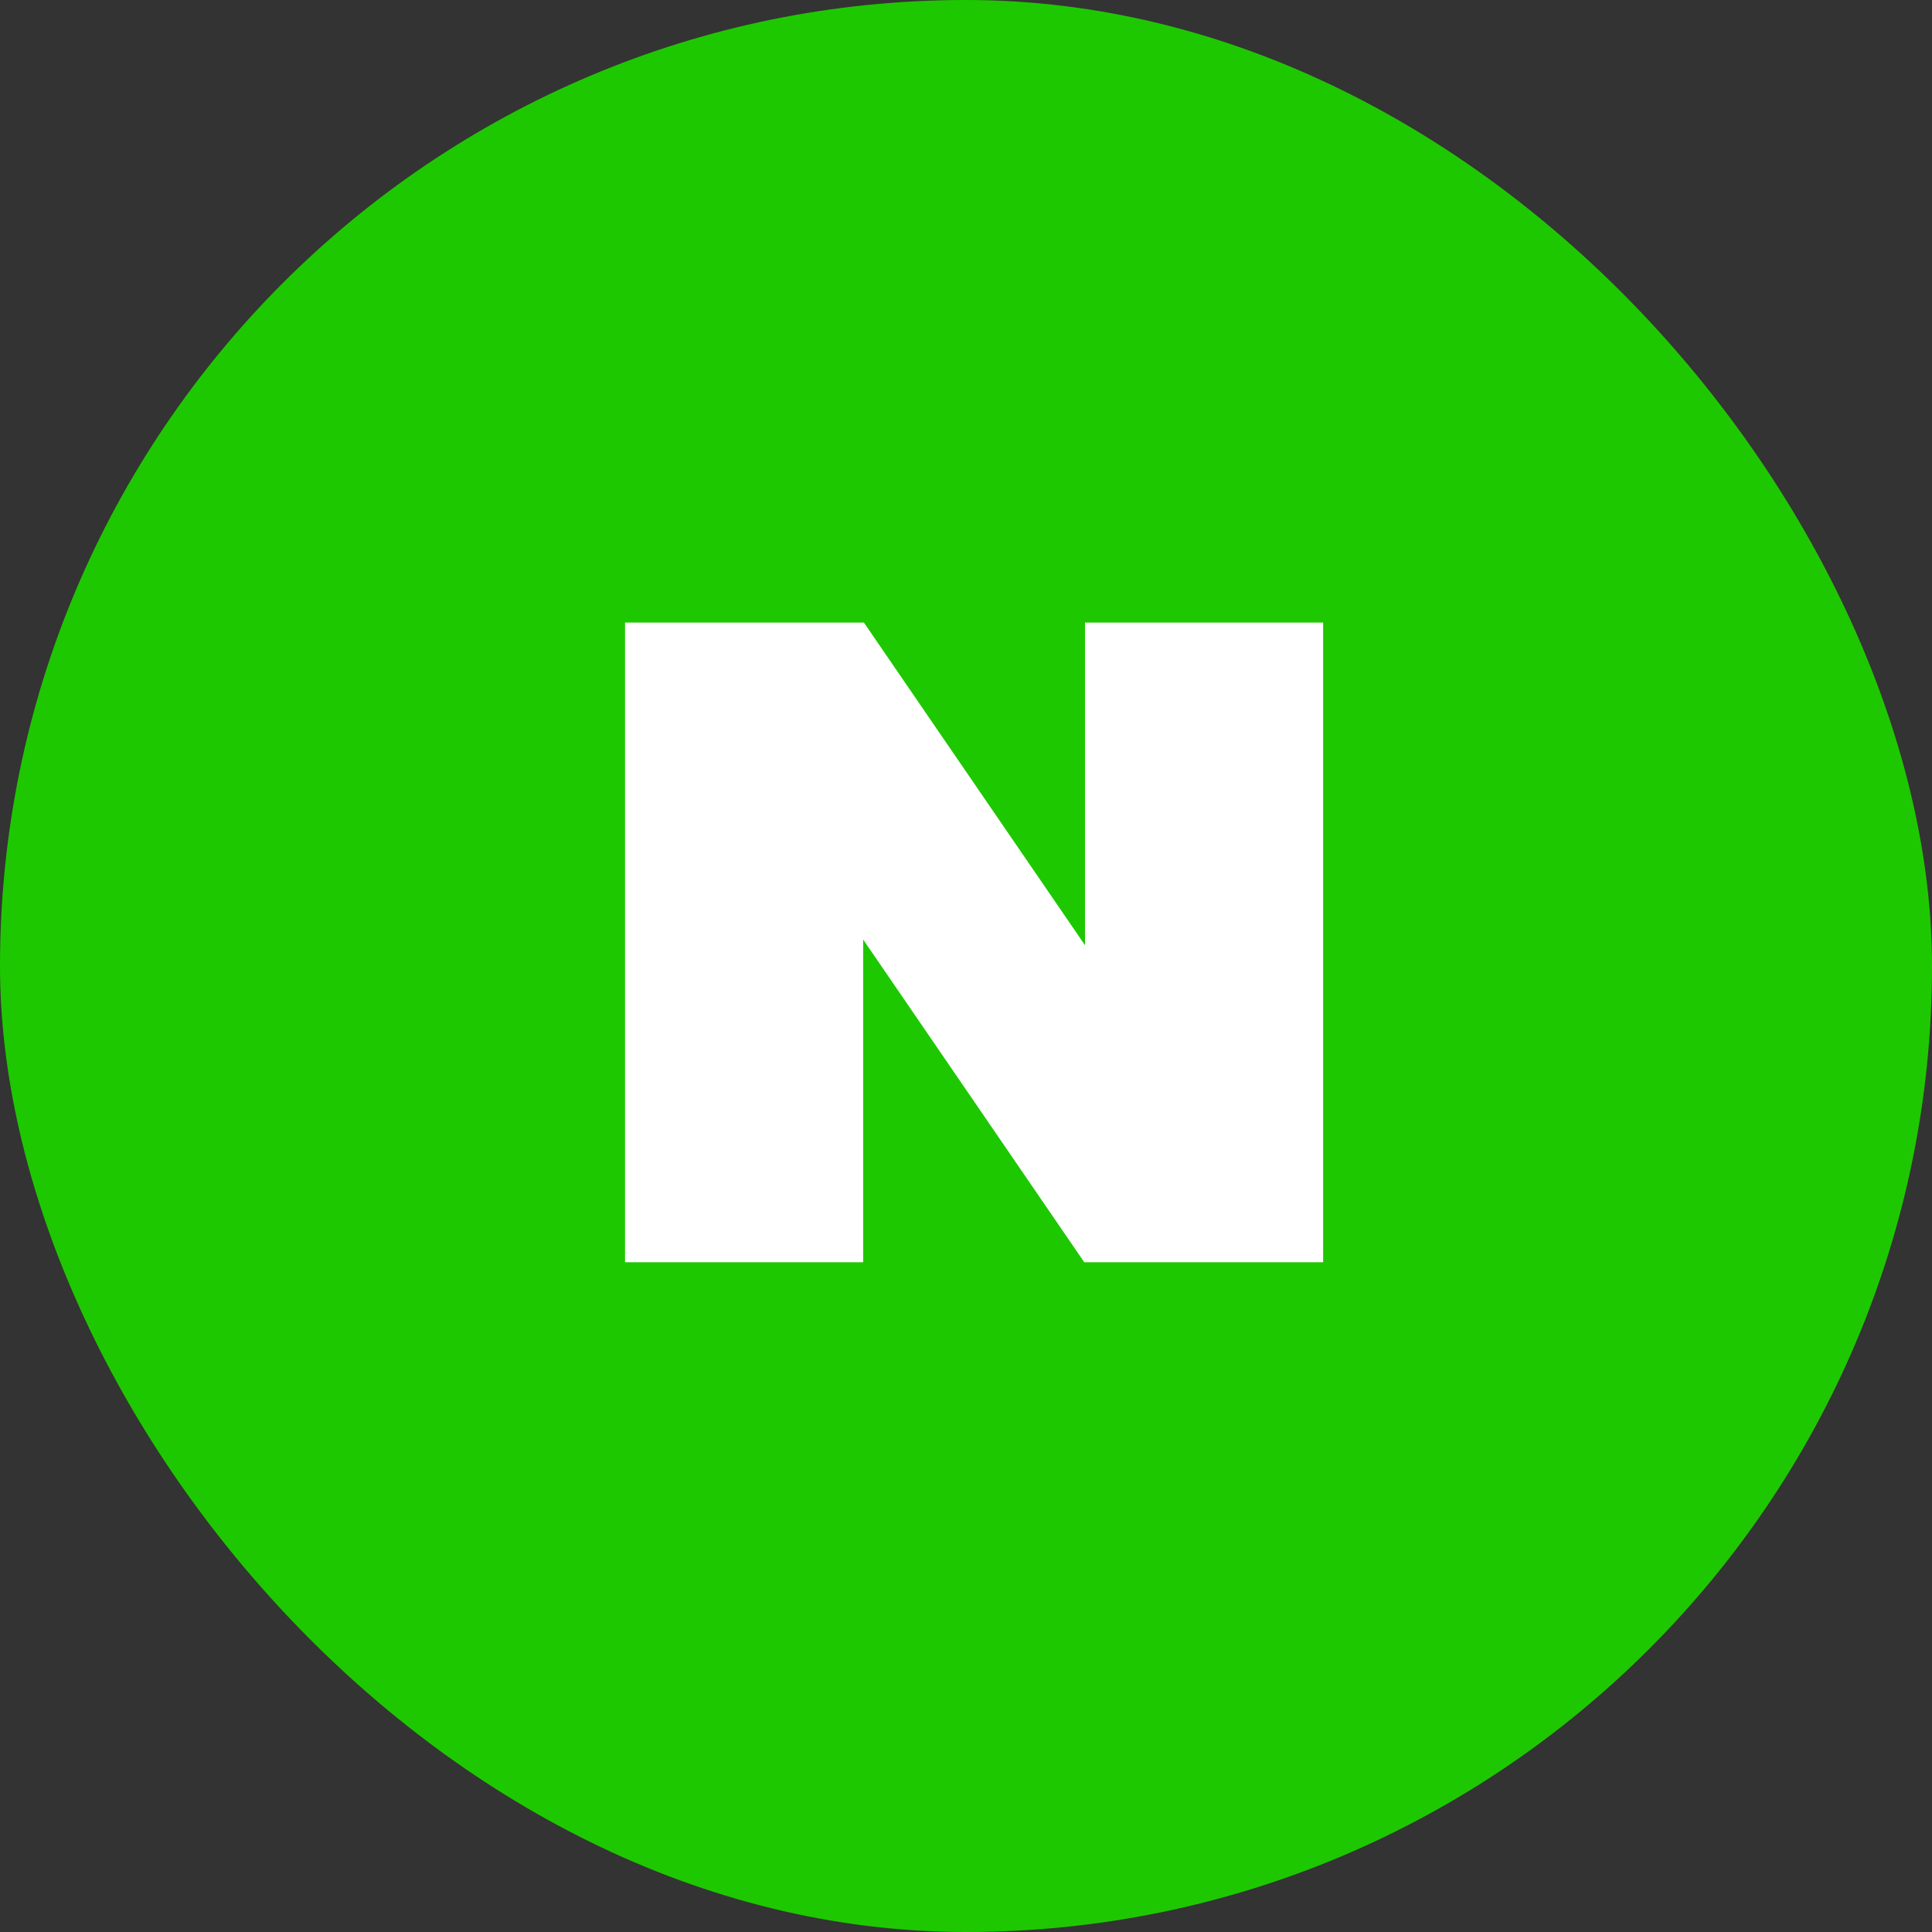 <svg xmlns="http://www.w3.org/2000/svg" width="68" height="68" viewBox="0 0 68 68">
  <rect x="0" y="0" width="68" height="68" fill="#333333" stroke="none"/>
  <g id="icon_naver" transform="translate(-888 -1332)">
    <rect id="Rectangle_709_copy_6" data-name="Rectangle 709 copy 6" width="68" height="68" rx="34" transform="translate(888 1332)" fill="#1ec800"/>
    <path id="패스_2823" data-name="패스 2823" d="M284.363-258.686v11.357l-7.782-11.357h-8.408v22.513h8.381v-11.358l7.782,11.358h8.408v-22.513Z" transform="translate(641.826 1612.599)" fill="#fff"/>
  </g>
</svg>
